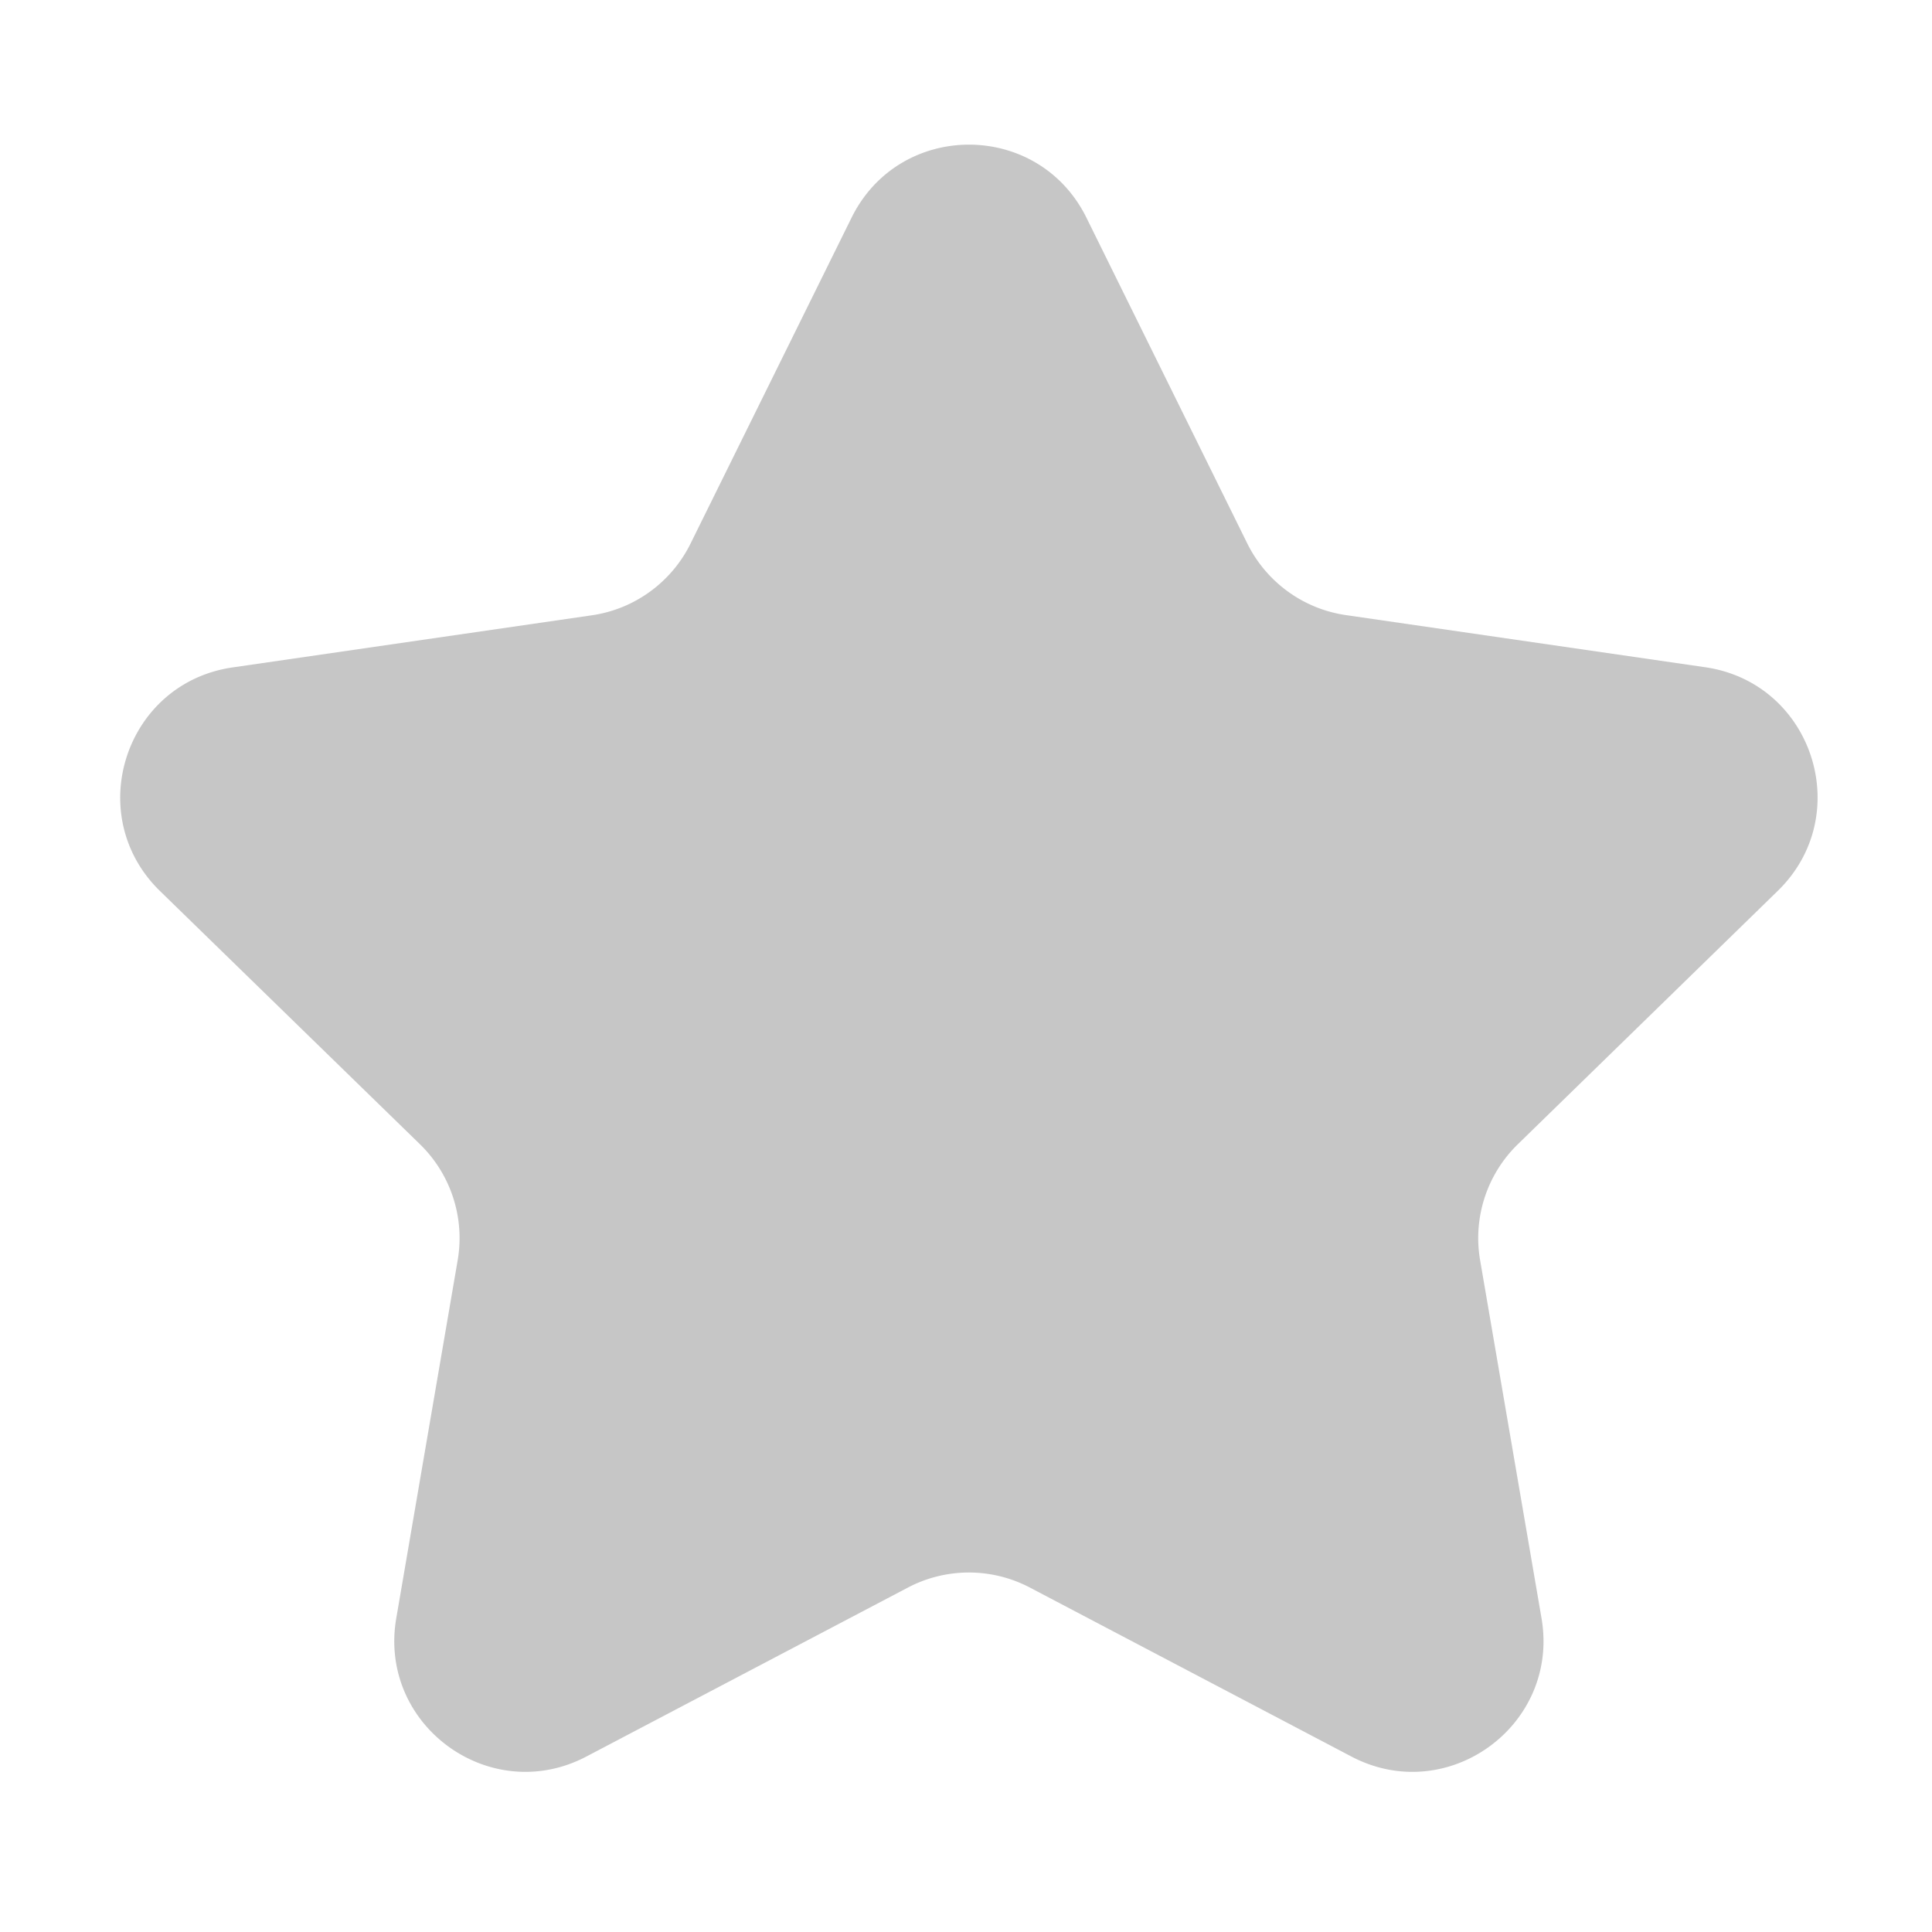 <svg xmlns="http://www.w3.org/2000/svg" xmlns:xlink="http://www.w3.org/1999/xlink" t="1703861731556" class="icon" viewBox="0 0 1024 1024" version="1.1" p-id="2475"><path d="M575.853 115.426L661.092 288.054c10.131 20.466 29.675 34.689 52.29 37.964l190.433 27.629c56.997 8.289 79.714 78.281 38.475 118.496l-137.836 134.357c-16.373 15.963-23.843 38.987-19.954 61.499l32.54 189.717c9.721 56.792-49.834 100.077-100.793 73.267L545.871 841.446a69.491 69.491 0 0 0-64.672 0l-170.377 89.537c-50.96 26.81-110.515-16.475-100.793-73.267L242.569 668c3.888-22.512-3.581-45.536-19.954-61.499L84.779 472.245c-41.238-40.215-18.521-110.208 38.475-118.496l190.433-27.629c22.615-3.275 42.159-17.498 52.29-37.964L451.319 115.426c25.48-51.676 99.054-51.676 124.534 0z" fill="#C6C6C6" p-id="2476"/></svg>